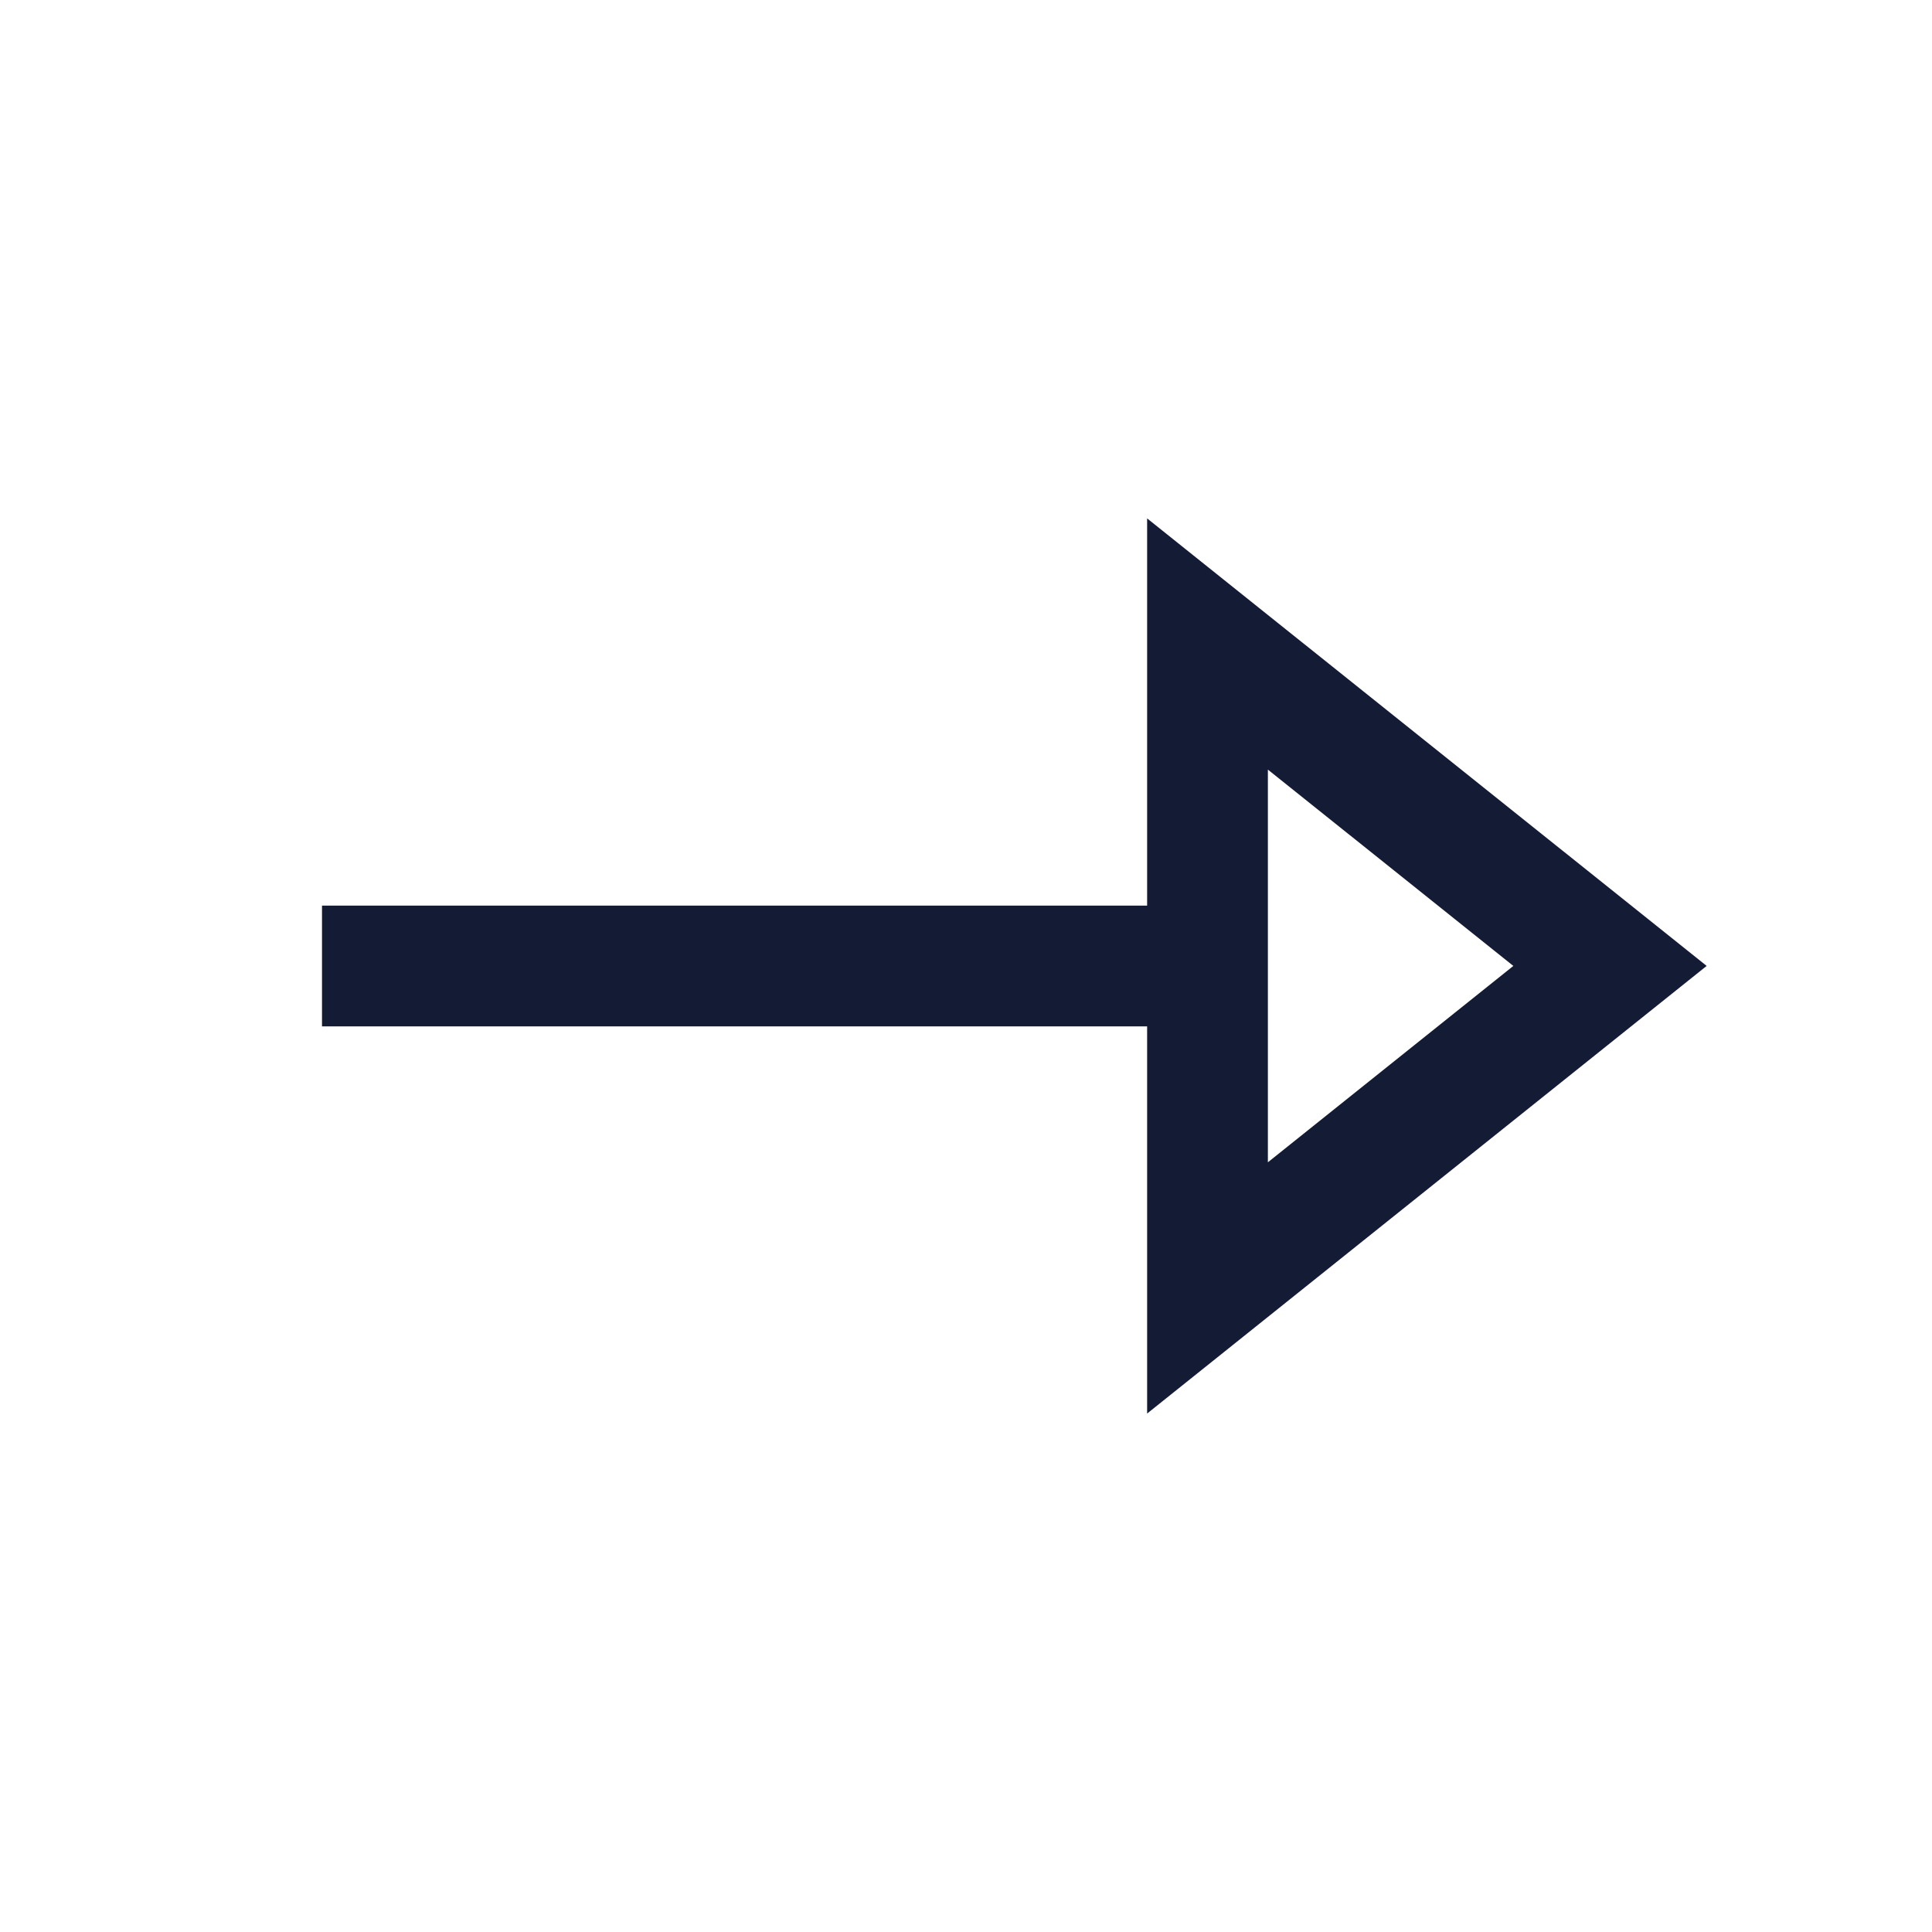 <svg width="24" height="24" viewBox="0 0 24 24" fill="none" xmlns="http://www.w3.org/2000/svg">
<path d="M15 12L4 12" stroke="#141B34" stroke-width="1.5" stroke-linejoin="round"/>
<path d="M20 11.999L15 15.999L15 8L20 11.999Z" stroke="#141B34" stroke-width="1.5"/>
</svg>
